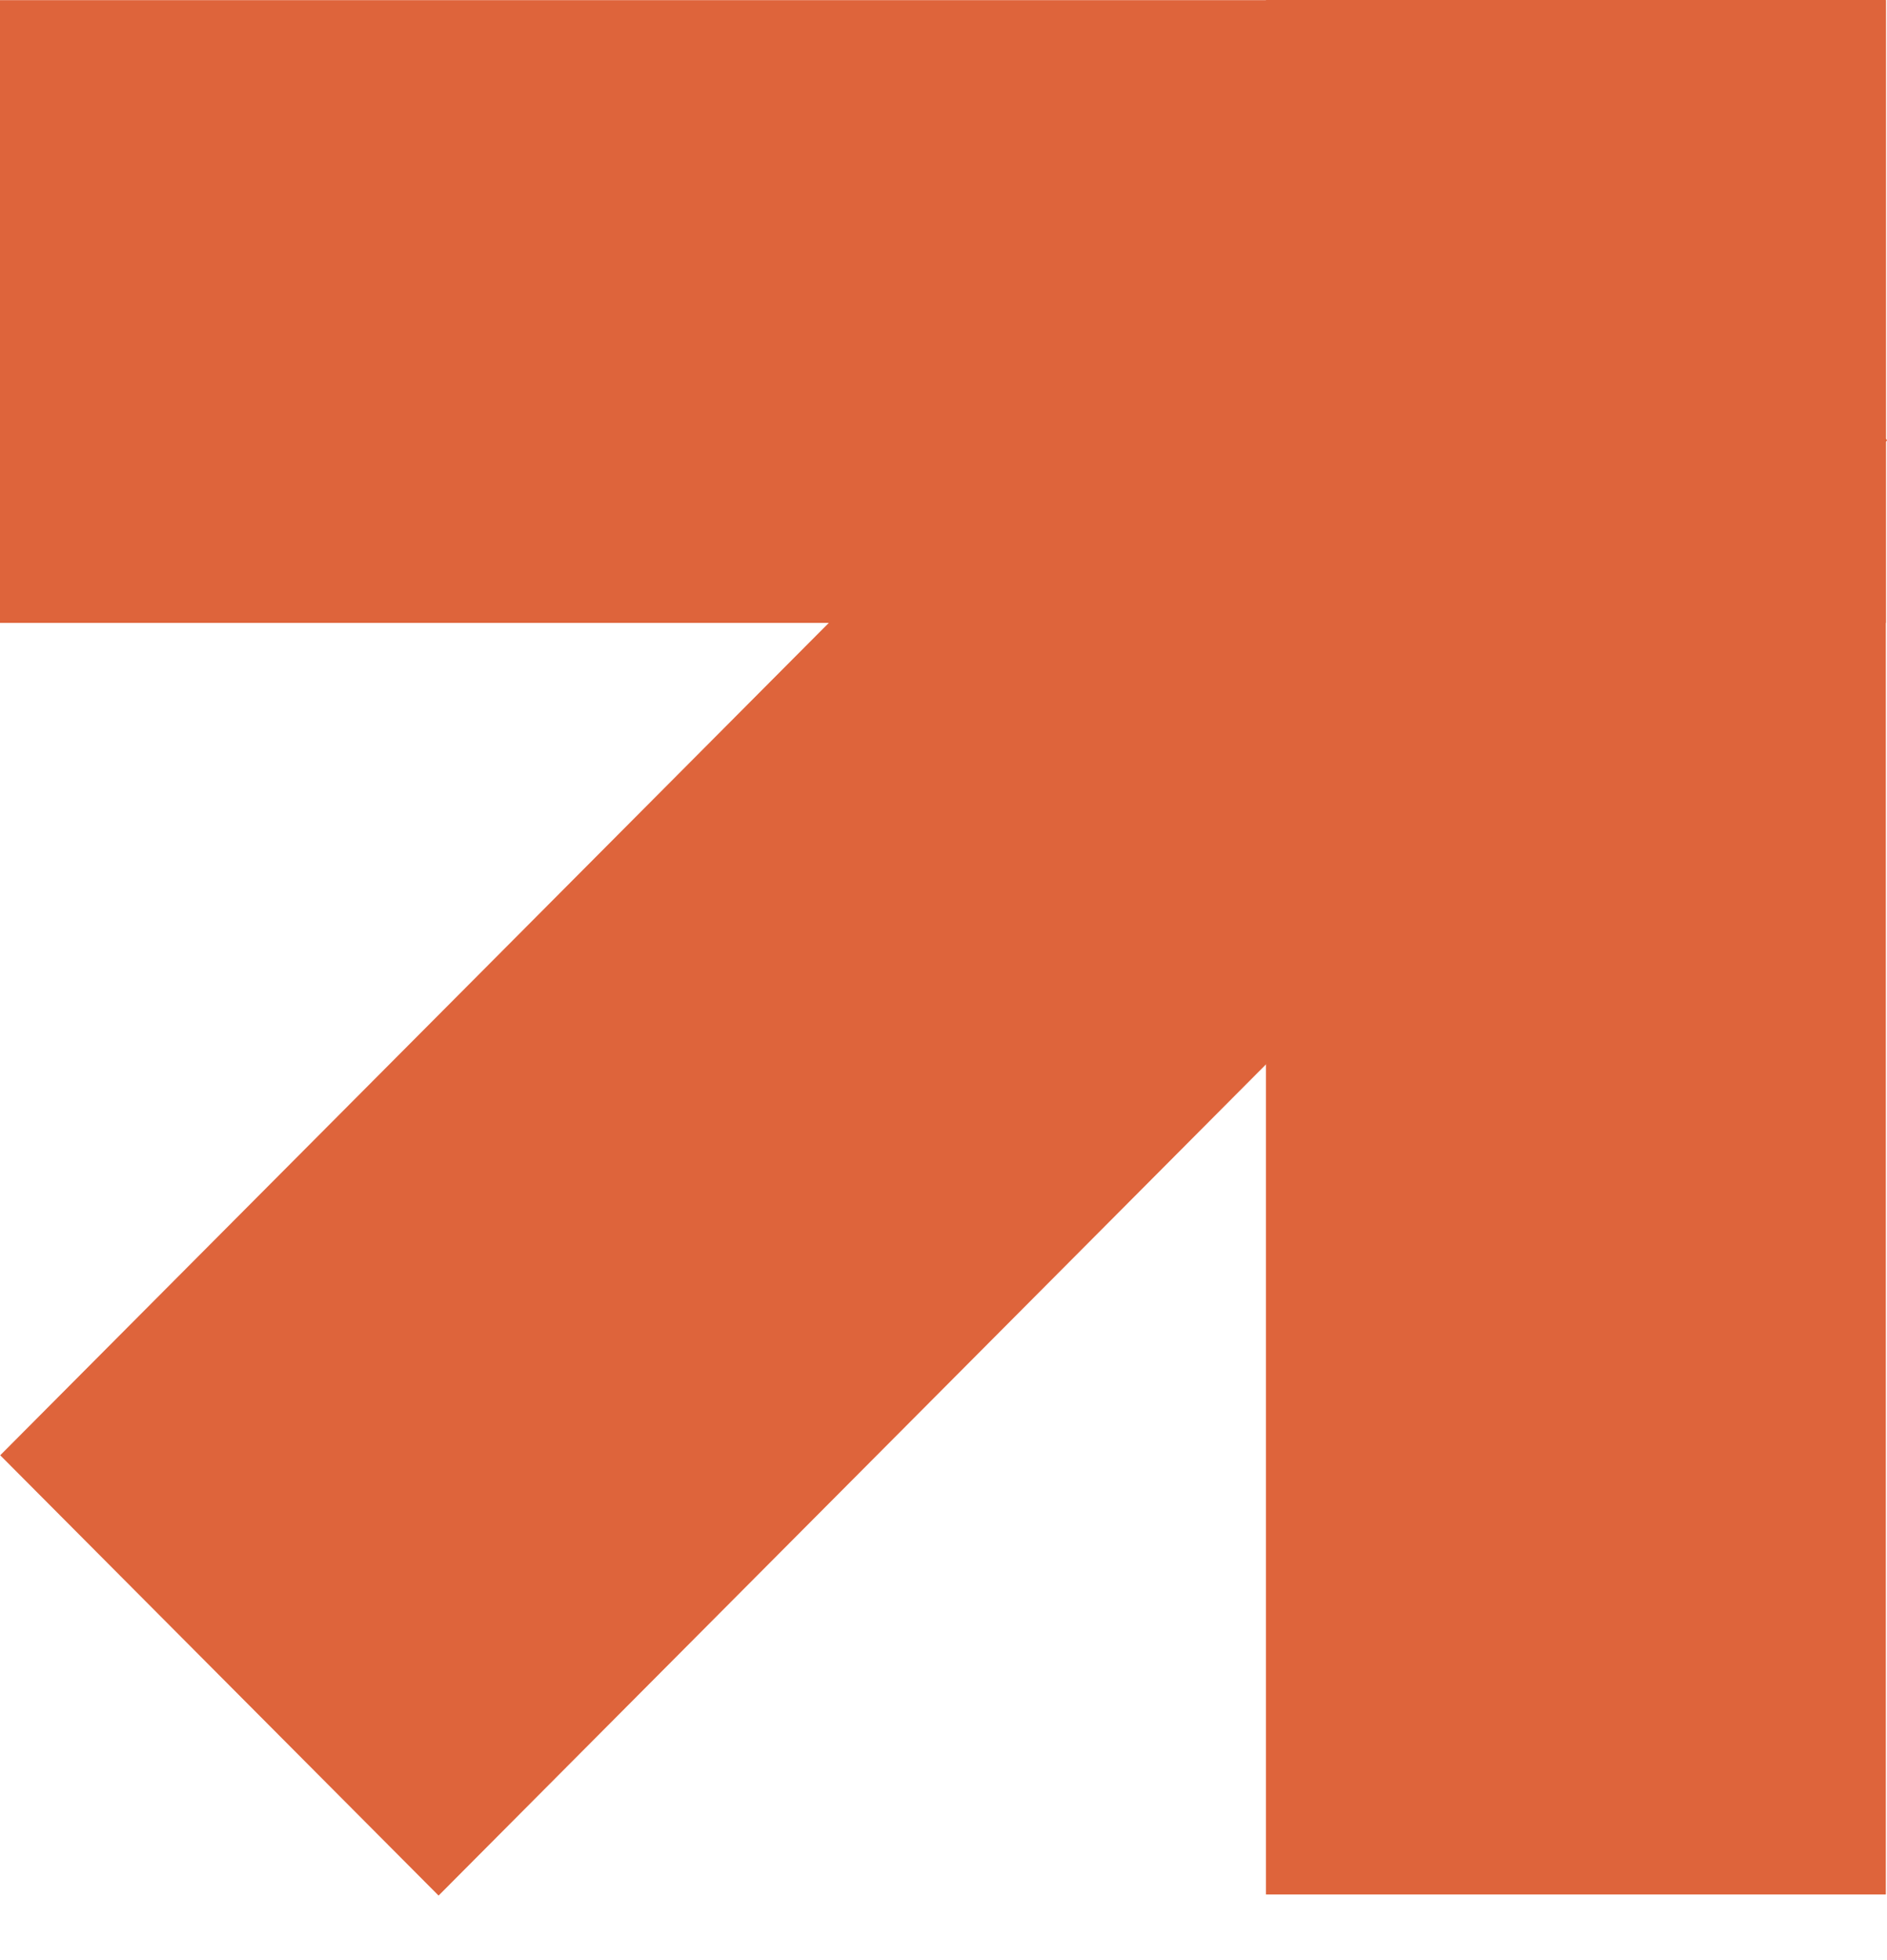 <svg width="26" height="27" viewBox="0 0 26 27" fill="none" xmlns="http://www.w3.org/2000/svg">
<path fill-rule="evenodd" clip-rule="evenodd" d="M17.443 -0L17.443 26.096L25.984 26.096L25.984 -0L17.443 -0Z" fill="#DE643B"/>
<path fill-rule="evenodd" clip-rule="evenodd" d="M25.984 0.002L-1.49344e-06 0.002L0 8.58L25.984 8.58L25.984 0.002Z" fill="#DE643B"/>
<path fill-rule="evenodd" clip-rule="evenodd" d="M19.963 -0L0.003 20.046L6.043 26.111L26.003 6.065L19.963 -0Z" fill="#DE643B"/>
</svg>
